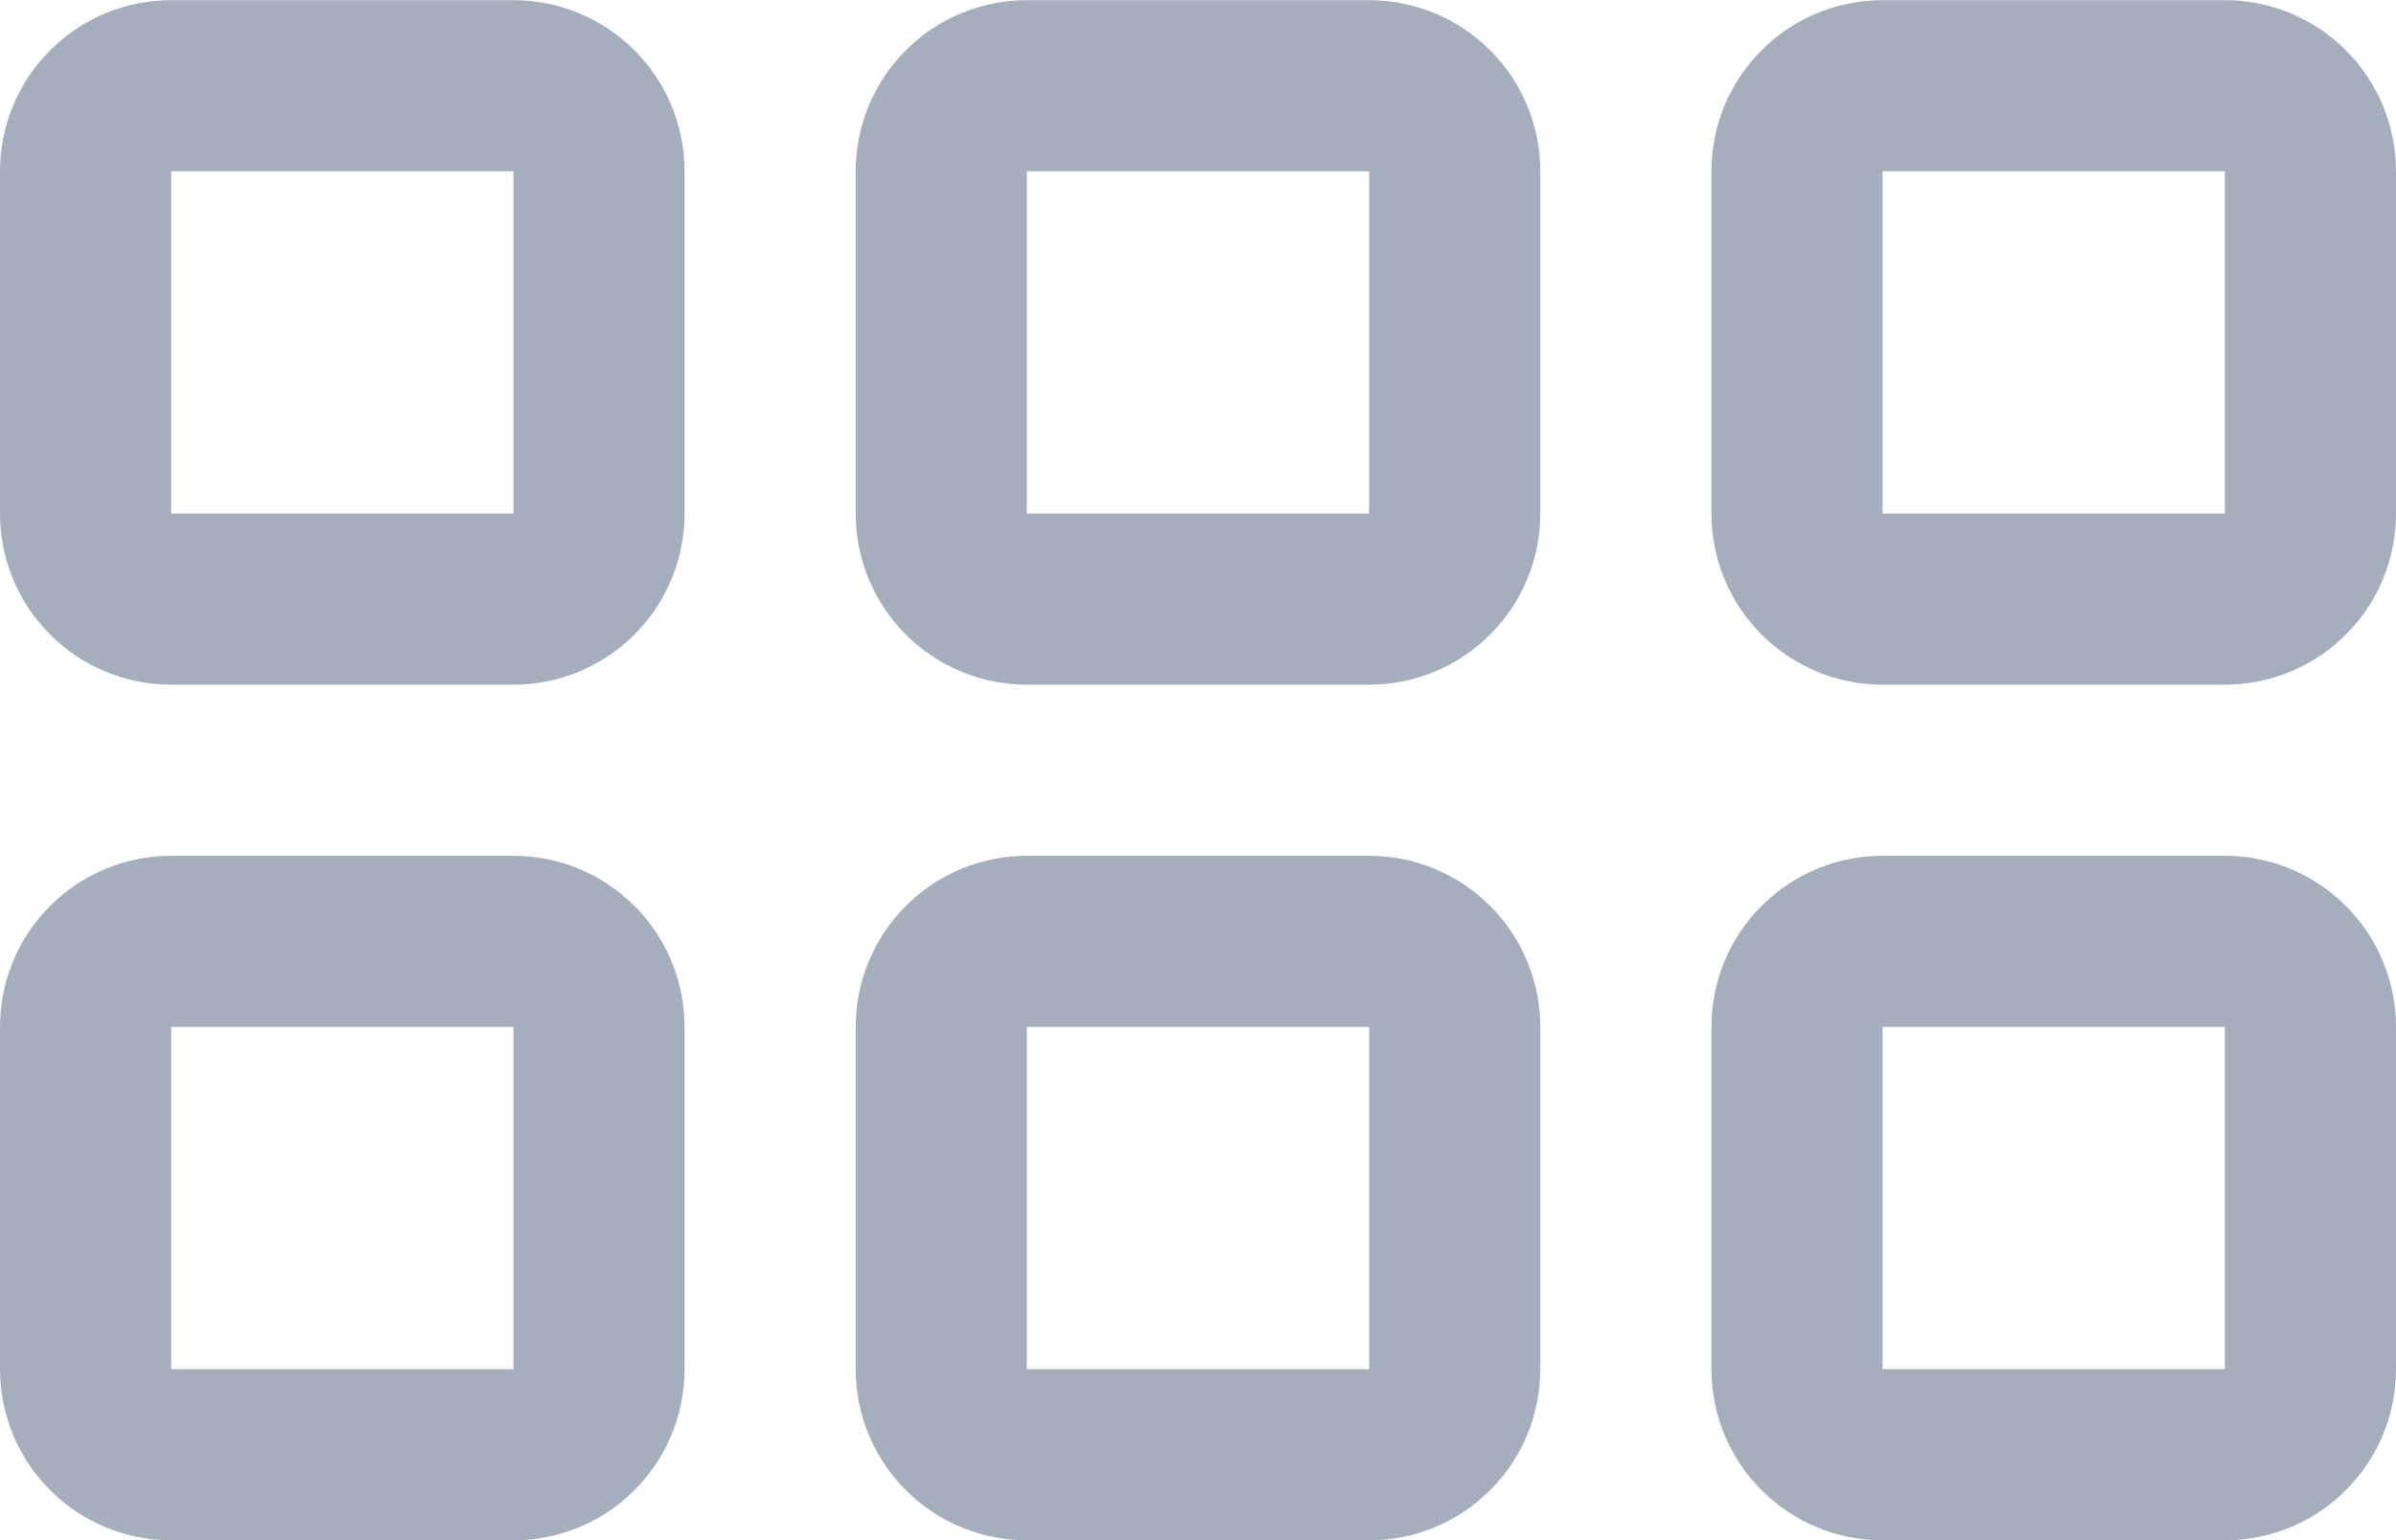 <svg width="14" height="9" viewBox="0 0 14 9" fill="none" xmlns="http://www.w3.org/2000/svg">
<path d="M3 1.001V3.001H1V1.001H3ZM4 8.001V6.001C4 5.736 3.895 5.481 3.707 5.294C3.52 5.106 3.265 5.001 3 5.001H1C0.735 5.001 0.48 5.106 0.293 5.294C0.105 5.481 0 5.736 0 6.001V8.001C0 8.266 0.105 8.521 0.293 8.708C0.48 8.896 0.735 9.001 1 9.001H3C3.265 9.001 3.52 8.896 3.707 8.708C3.895 8.521 4 8.266 4 8.001ZM4 3.001V1.001C4 0.736 3.895 0.481 3.707 0.294C3.52 0.106 3.265 0.001 3 0.001H1C0.735 0.001 0.48 0.106 0.293 0.294C0.105 0.481 0 0.736 0 1.001V3.001C0 3.266 0.105 3.521 0.293 3.708C0.48 3.896 0.735 4.001 1 4.001H3C3.265 4.001 3.52 3.896 3.707 3.708C3.895 3.521 4 3.266 4 3.001ZM9 8.001V6.001C9 5.736 8.895 5.481 8.707 5.294C8.52 5.106 8.265 5.001 8 5.001H6C5.735 5.001 5.48 5.106 5.293 5.294C5.105 5.481 5 5.736 5 6.001V8.001C5 8.266 5.105 8.521 5.293 8.708C5.48 8.896 5.735 9.001 6 9.001H8C8.265 9.001 8.52 8.896 8.707 8.708C8.895 8.521 9 8.266 9 8.001ZM9 3.001V1.001C9 0.736 8.895 0.481 8.707 0.294C8.52 0.106 8.265 0.001 8 0.001H6C5.735 0.001 5.48 0.106 5.293 0.294C5.105 0.481 5 0.736 5 1.001V3.001C5 3.266 5.105 3.521 5.293 3.708C5.48 3.896 5.735 4.001 6 4.001H8C8.265 4.001 8.52 3.896 8.707 3.708C8.895 3.521 9 3.266 9 3.001ZM8 1.001V3.001H6V1.001H8ZM13 1.001V3.001H11V1.001H13ZM3 6.001V8.001H1V6.001H3ZM8 6.001V8.001H6V6.001H8ZM13 6.001H11V8.001H13V6.001ZM11 0.001C10.735 0.001 10.48 0.106 10.293 0.294C10.105 0.481 10 0.736 10 1.001V3.001C10 3.266 10.105 3.521 10.293 3.708C10.48 3.896 10.735 4.001 11 4.001H13C13.265 4.001 13.52 3.896 13.707 3.708C13.895 3.521 14 3.266 14 3.001V1.001C14 0.736 13.895 0.481 13.707 0.294C13.52 0.106 13.265 0.001 13 0.001H11ZM10 6.001C10 5.736 10.105 5.481 10.293 5.294C10.48 5.106 10.735 5.001 11 5.001H13C13.265 5.001 13.52 5.106 13.707 5.294C13.895 5.481 14 5.736 14 6.001V8.001C14 8.266 13.895 8.521 13.707 8.708C13.52 8.896 13.265 9.001 13 9.001H11C10.735 9.001 10.48 8.896 10.293 8.708C10.105 8.521 10 8.266 10 8.001V6.001Z" fill="#A5AEBD"/>
</svg>
